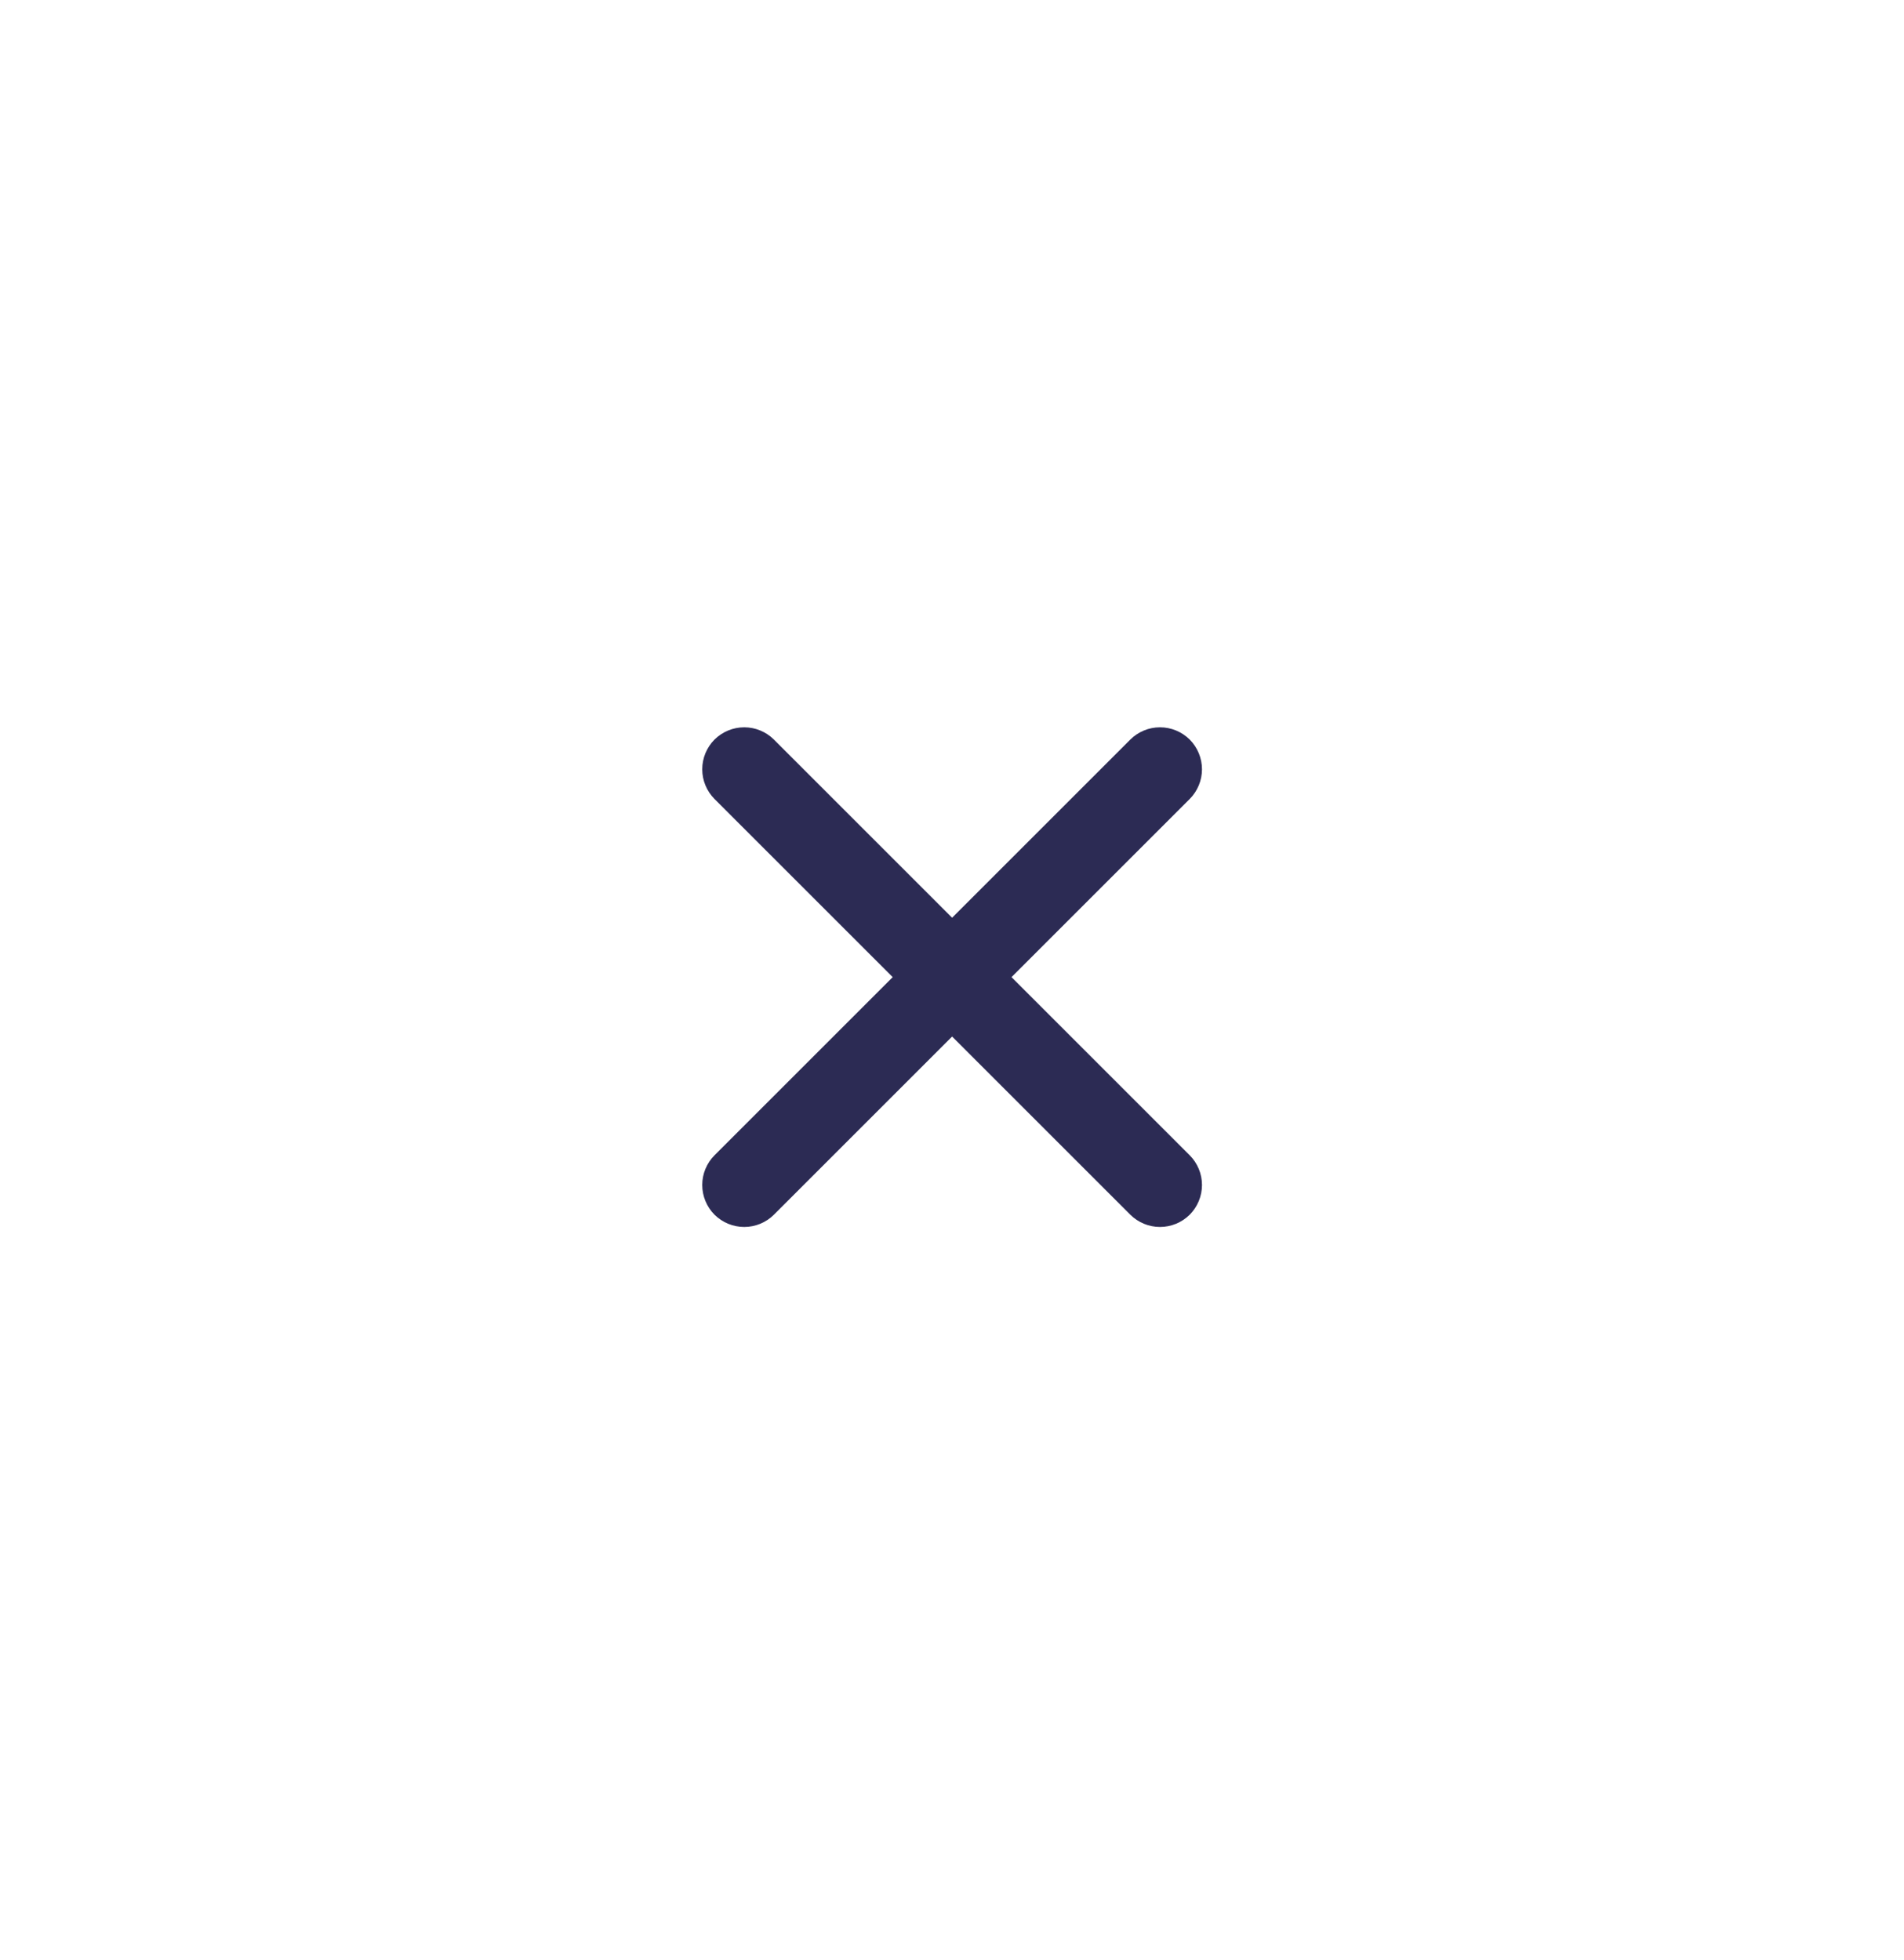 <svg width="34" height="35" viewBox="0 0 34 35" fill="none" xmlns="http://www.w3.org/2000/svg">
<path d="M21.245 13.209C21.385 13.35 21.464 13.541 21.464 13.74C21.464 13.939 21.385 14.129 21.245 14.27L18.063 17.452L21.245 20.634C21.385 20.775 21.464 20.965 21.464 21.164C21.464 21.363 21.385 21.554 21.245 21.695C21.104 21.835 20.913 21.914 20.714 21.914C20.515 21.914 20.325 21.835 20.184 21.695L17.002 18.513L13.82 21.695C13.679 21.835 13.489 21.914 13.29 21.914C13.091 21.914 12.9 21.835 12.759 21.695C12.619 21.554 12.54 21.363 12.54 21.164C12.54 20.965 12.619 20.775 12.759 20.634L15.941 17.452L12.759 14.27C12.619 14.129 12.54 13.939 12.54 13.74C12.54 13.541 12.619 13.35 12.759 13.209C12.9 13.069 13.091 12.99 13.29 12.99C13.489 12.99 13.679 13.069 13.82 13.209L17.002 16.391L20.184 13.209C20.325 13.069 20.515 12.99 20.714 12.99C20.913 12.99 21.104 13.069 21.245 13.209Z" fill="#2C2B54"/>
</svg>
